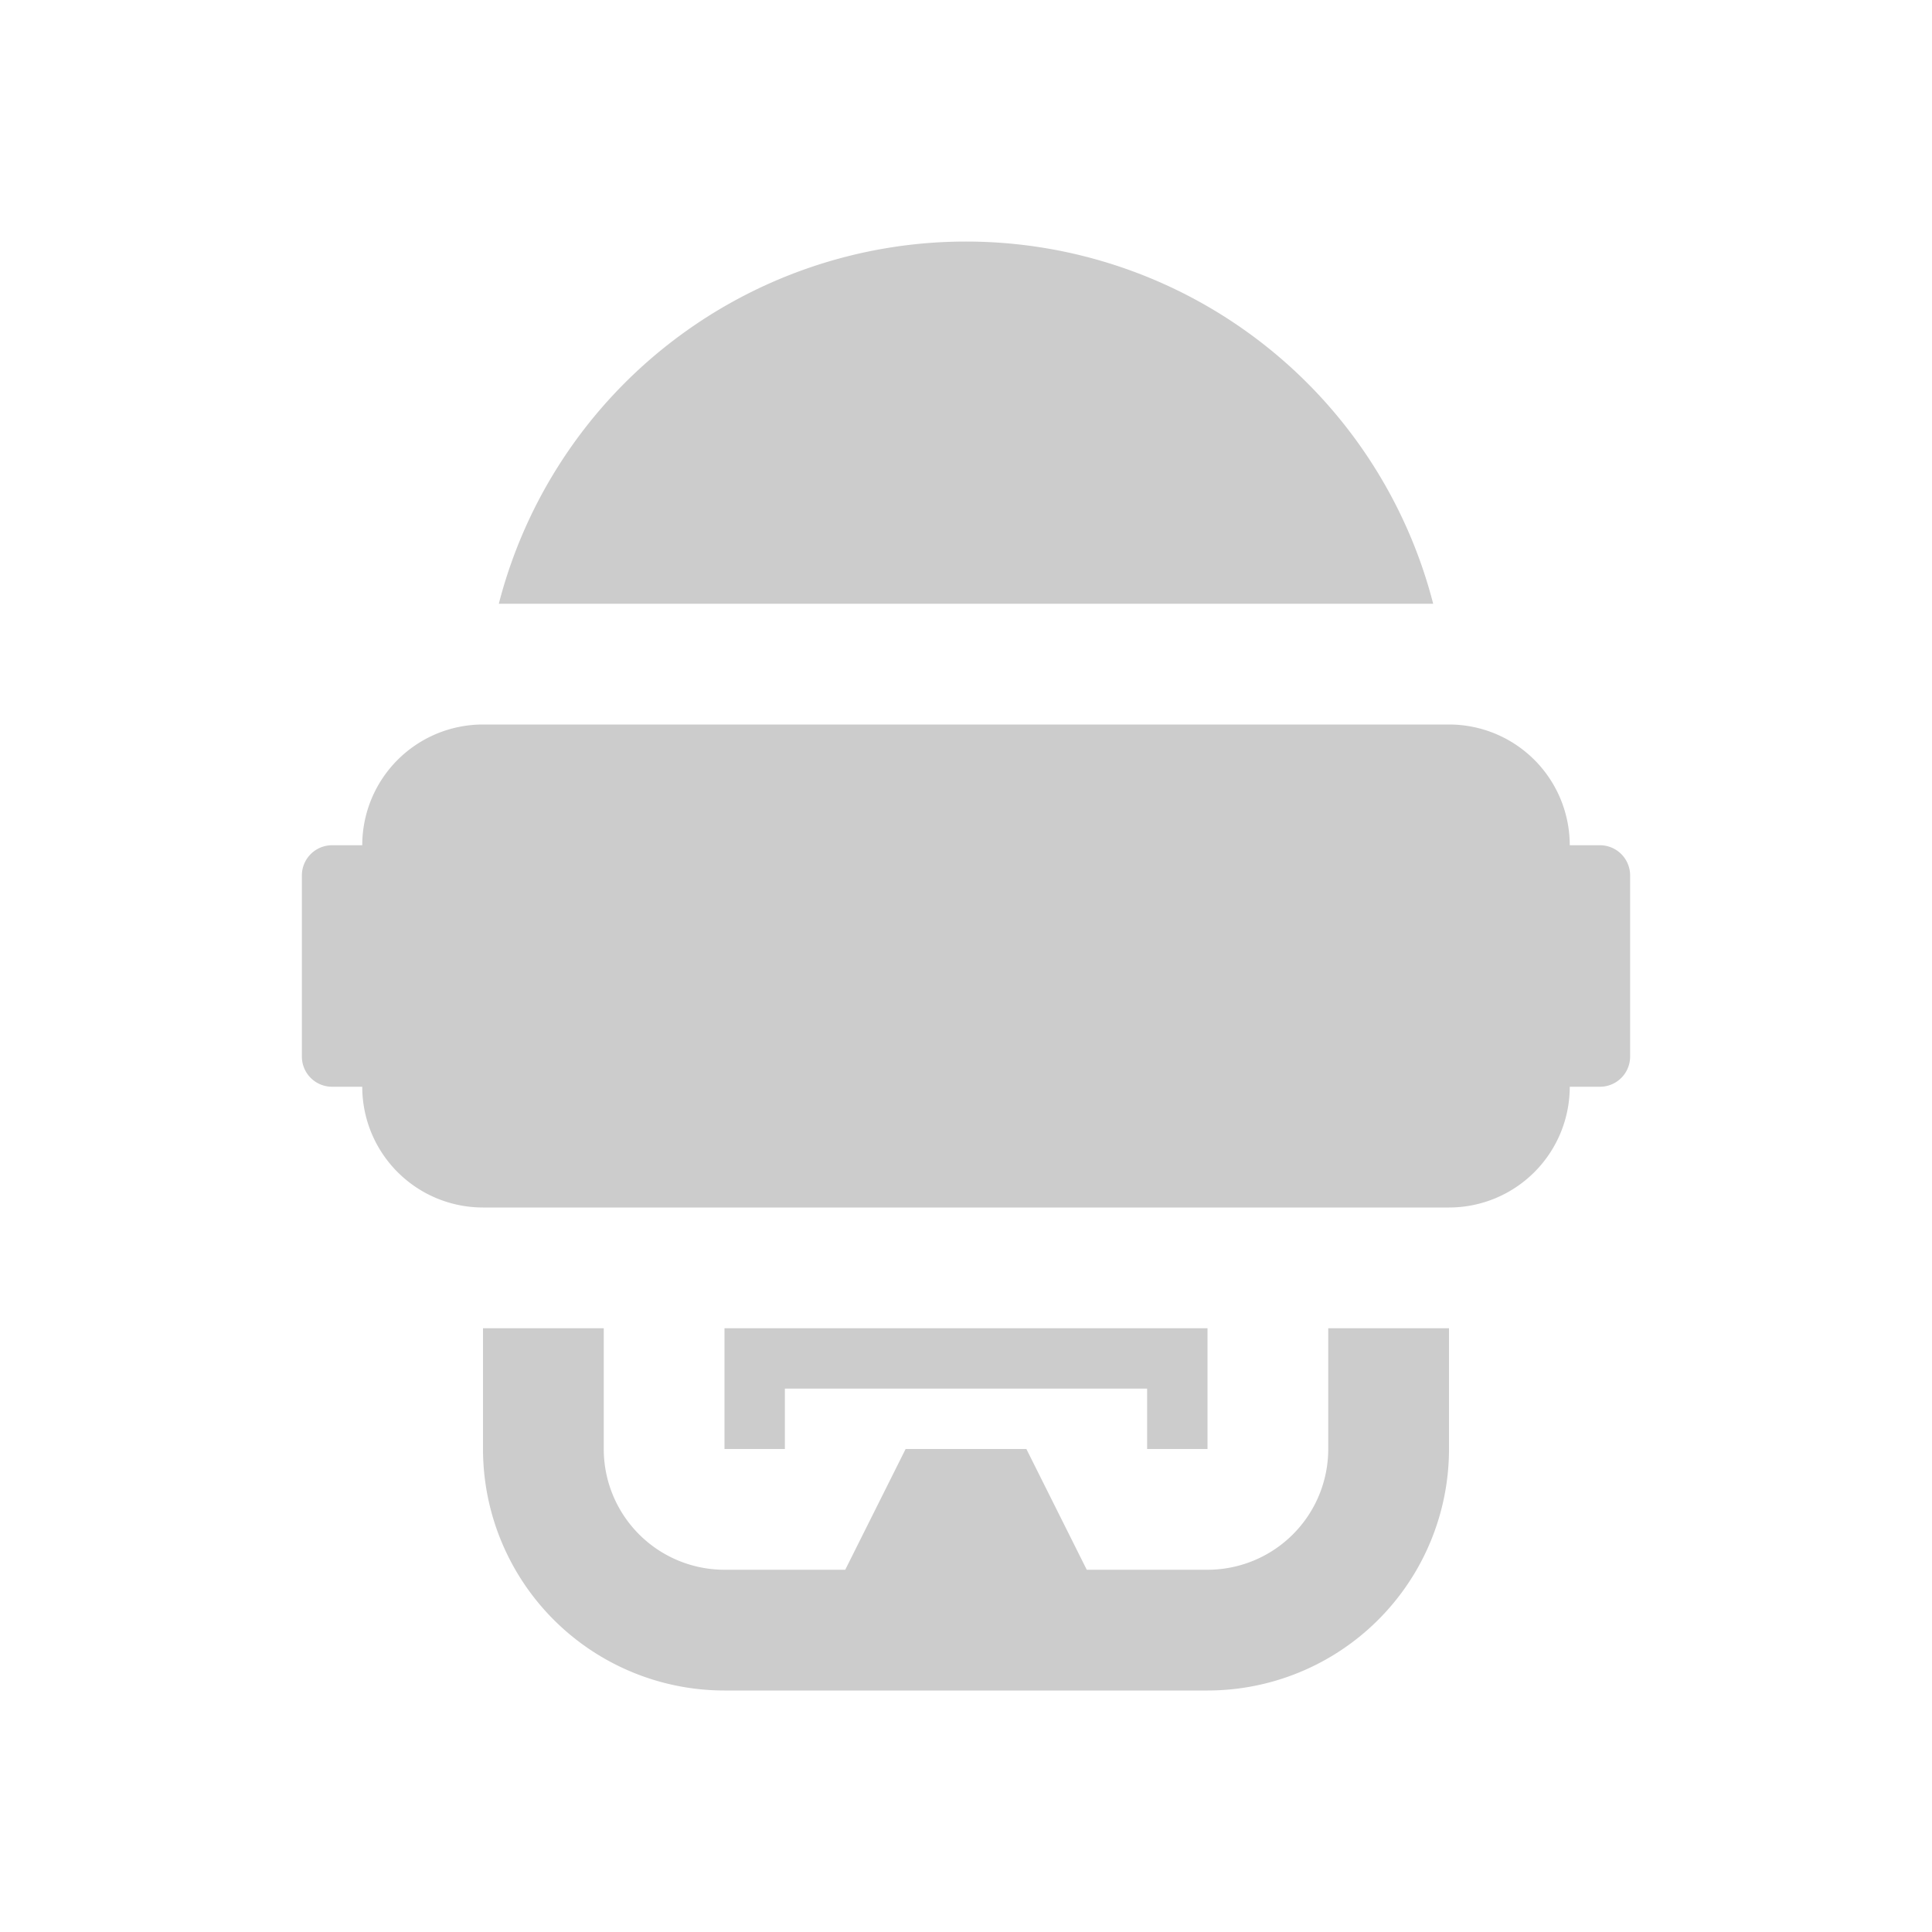 <svg xmlns="http://www.w3.org/2000/svg" viewBox="0 0 32 32" shape-rendering="geometricPrecision"><path fill="#cccccc" d="M22 24a2 2 0 0 1-2 2h-2l-1-2h-2l-1 2h-2a2 2 0 0 1-2-2v-2H8v2a4 4 0 0 0 4 4h8a4 4 0 0 0 4-4v-2h-2Z"/><path fill="#cccccc" d="M20 24v-2h-8v2h1v-1h6v1zm6.5-10H26a2 2 0 0 0-2-2H8a2 2 0 0 0-2 2h-.5a.5.5 0 0 0-.5.5v3a.5.5 0 0 0 .5.5H6a2 2 0 0 0 2 2h16a2 2 0 0 0 2-2h.5a.5.5 0 0 0 .5-.5v-3a.5.5 0 0 0-.5-.5"/><path fill="#cccccc" d="M8 15h16v2H8z" data-mit-no-recolor="true"/><path fill="#cccccc" d="M23.738 10a7.99 7.99 0 0 0-15.476 0Z"/></svg>
